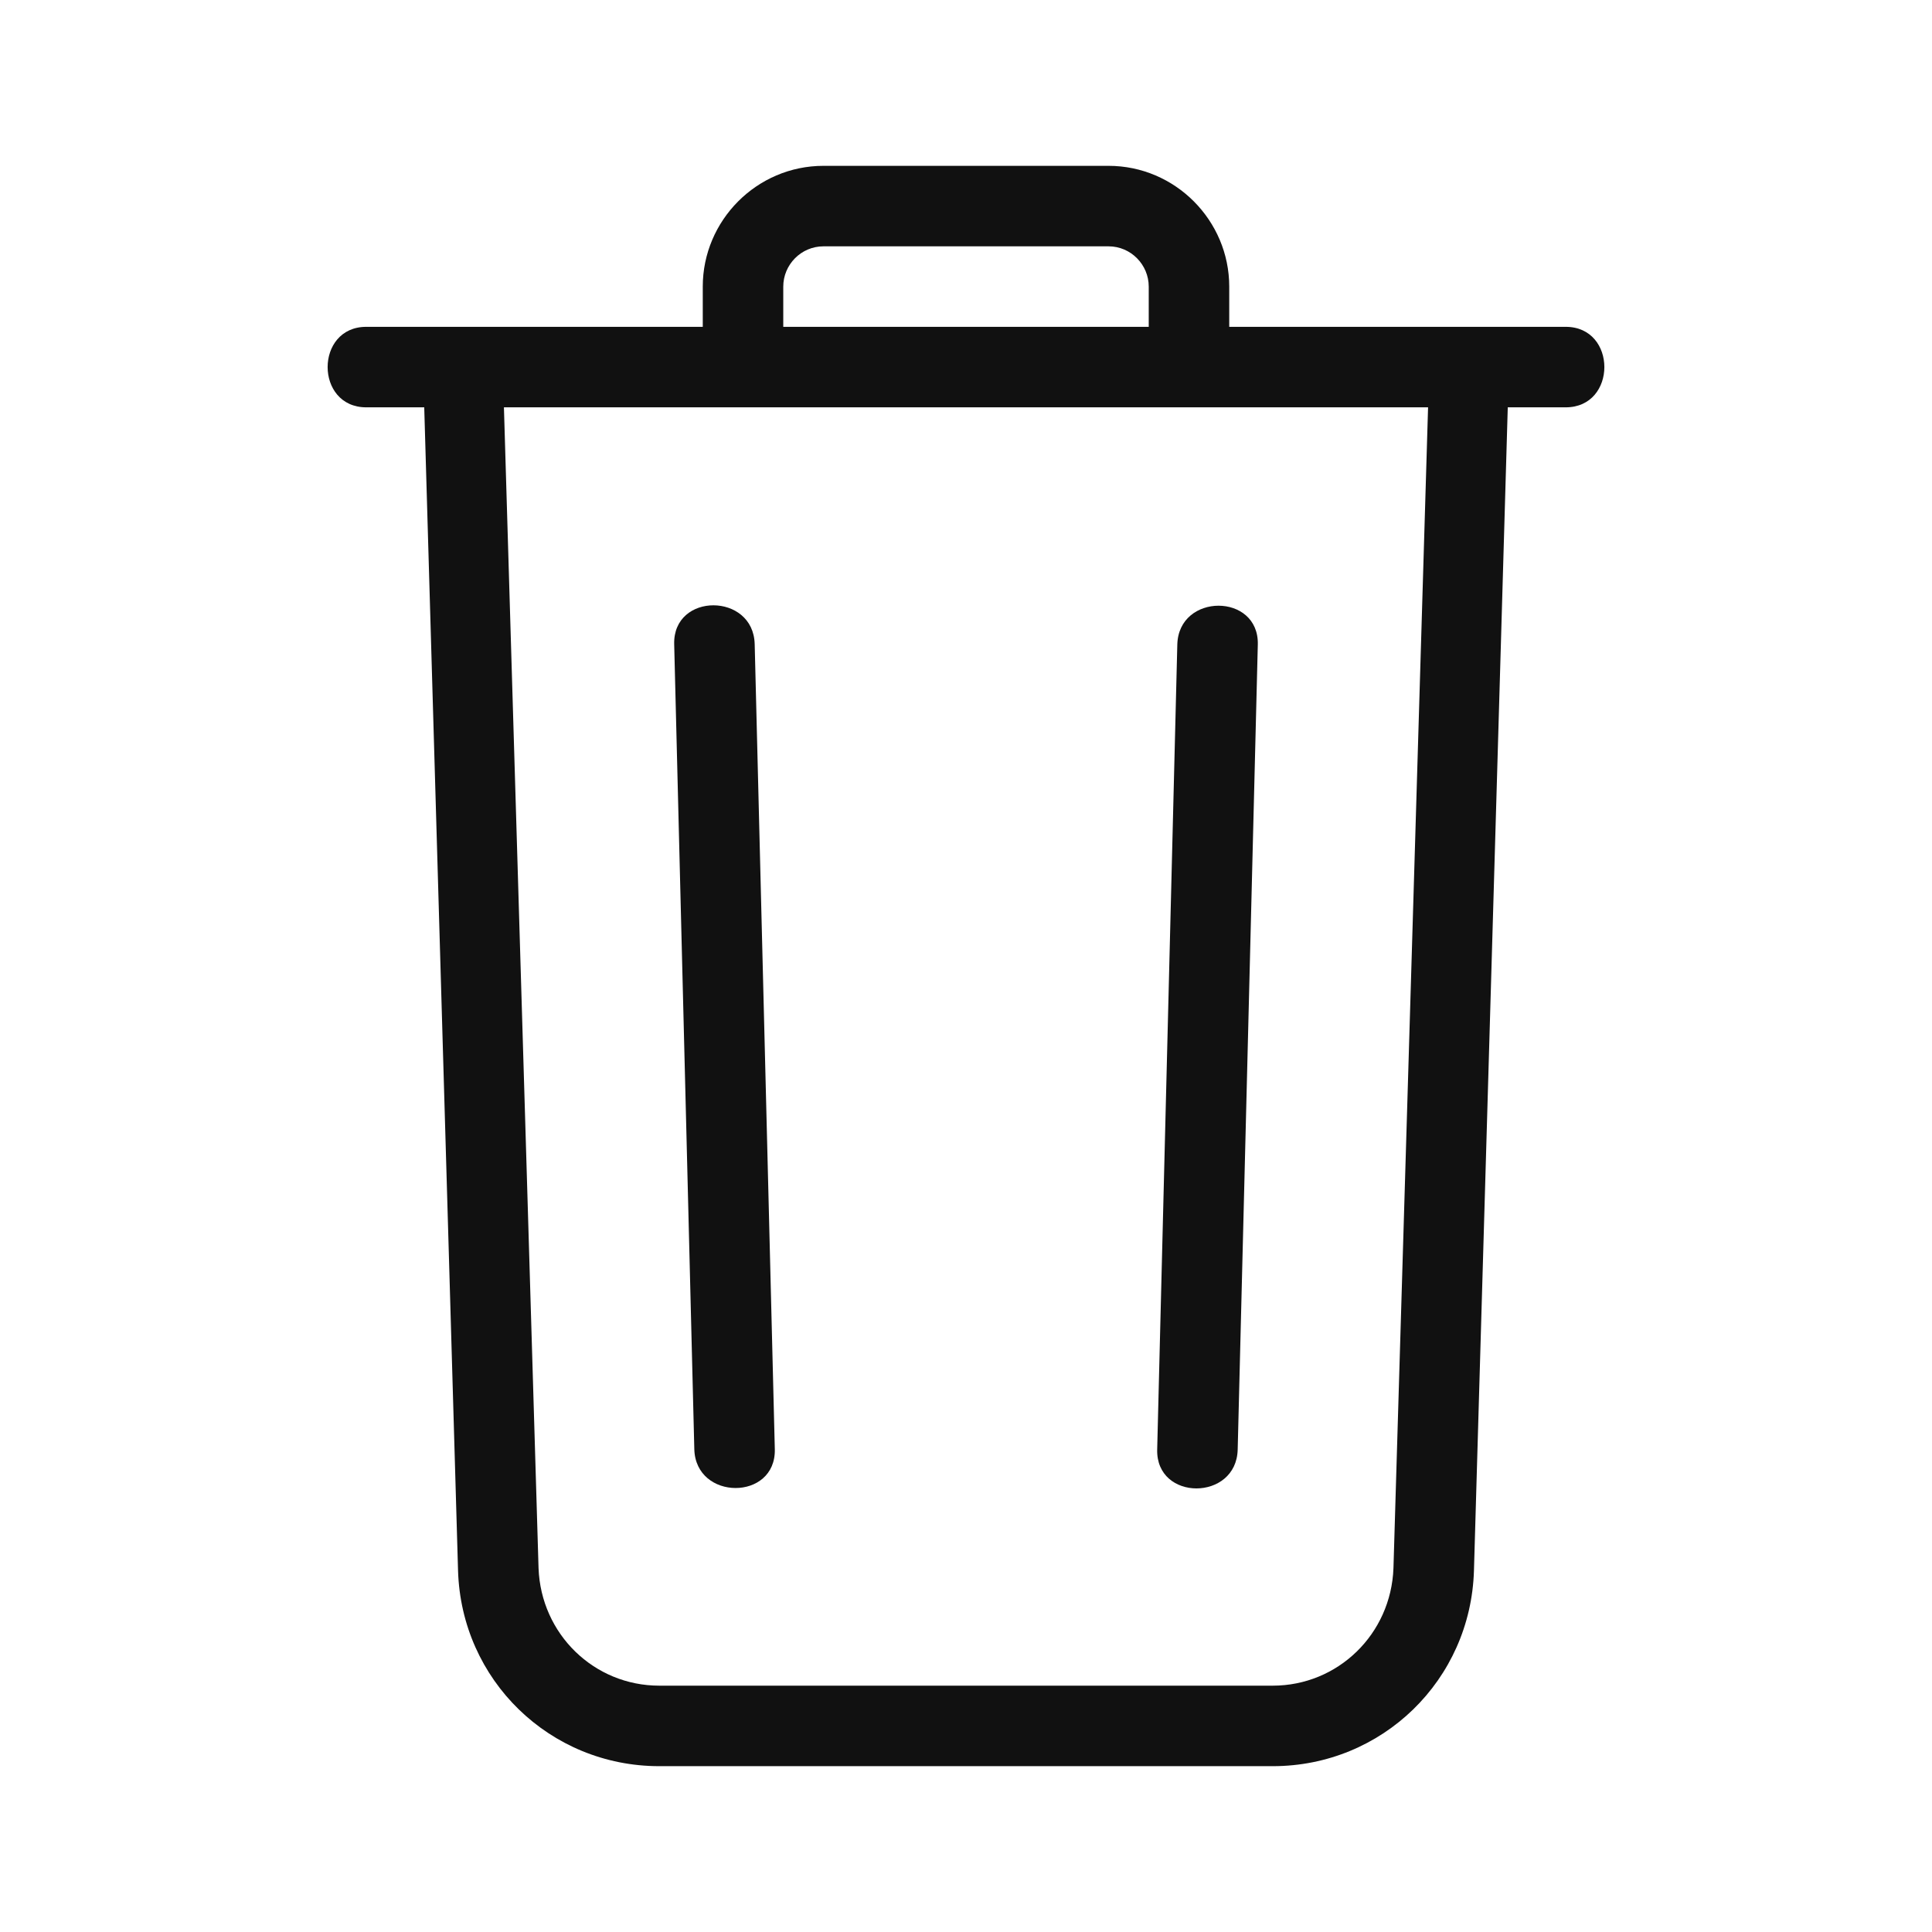 <svg xmlns="http://www.w3.org/2000/svg" width="32px" height="32px" fill="#111" viewBox="0 0 24 24"><g>
                <path d="M19.45,4.06h-4.18v-0.5c0-0.82-0.67-1.5-1.5-1.5h-3.54c-0.83,0-1.5,0.68-1.5,1.5v0.5H4.55
                    c-0.64,0-0.64,1,0,1h0.72l0.42,14.45c0.04,1.36,1.14,2.43,2.5,2.43h7.62c1.36,0,2.46-1.07,2.5-2.43l0.42-14.45h0.72
                    C20.09,5.06,20.09,4.06,19.45,4.06z M9.73,3.56c0-0.27,0.22-0.5,0.5-0.5h3.54c0.28,0,0.5,0.23,0.5,0.5v0.5H9.73V3.56z M17.31,19.48
                    c-0.03,0.82-0.69,1.46-1.5,1.46H8.19c-0.81,0-1.47-0.64-1.5-1.46L6.26,5.06h11.48L17.31,19.48z"/>
                <path d="M8.375,8.002L8.375,8.002c-0.016-0.645,0.984-0.642,1,0l0.25,10c0.016,0.645-0.984,0.642-1,0
                    L8.375,8.002z"/>
                <path d="M15.625,8.007c0.016-0.644-0.984-0.643-1,0l0,0l-0.25,10c-0.016,0.644,0.984,0.643,1,0L15.625,8.007
                    z"/>
            </g></svg>